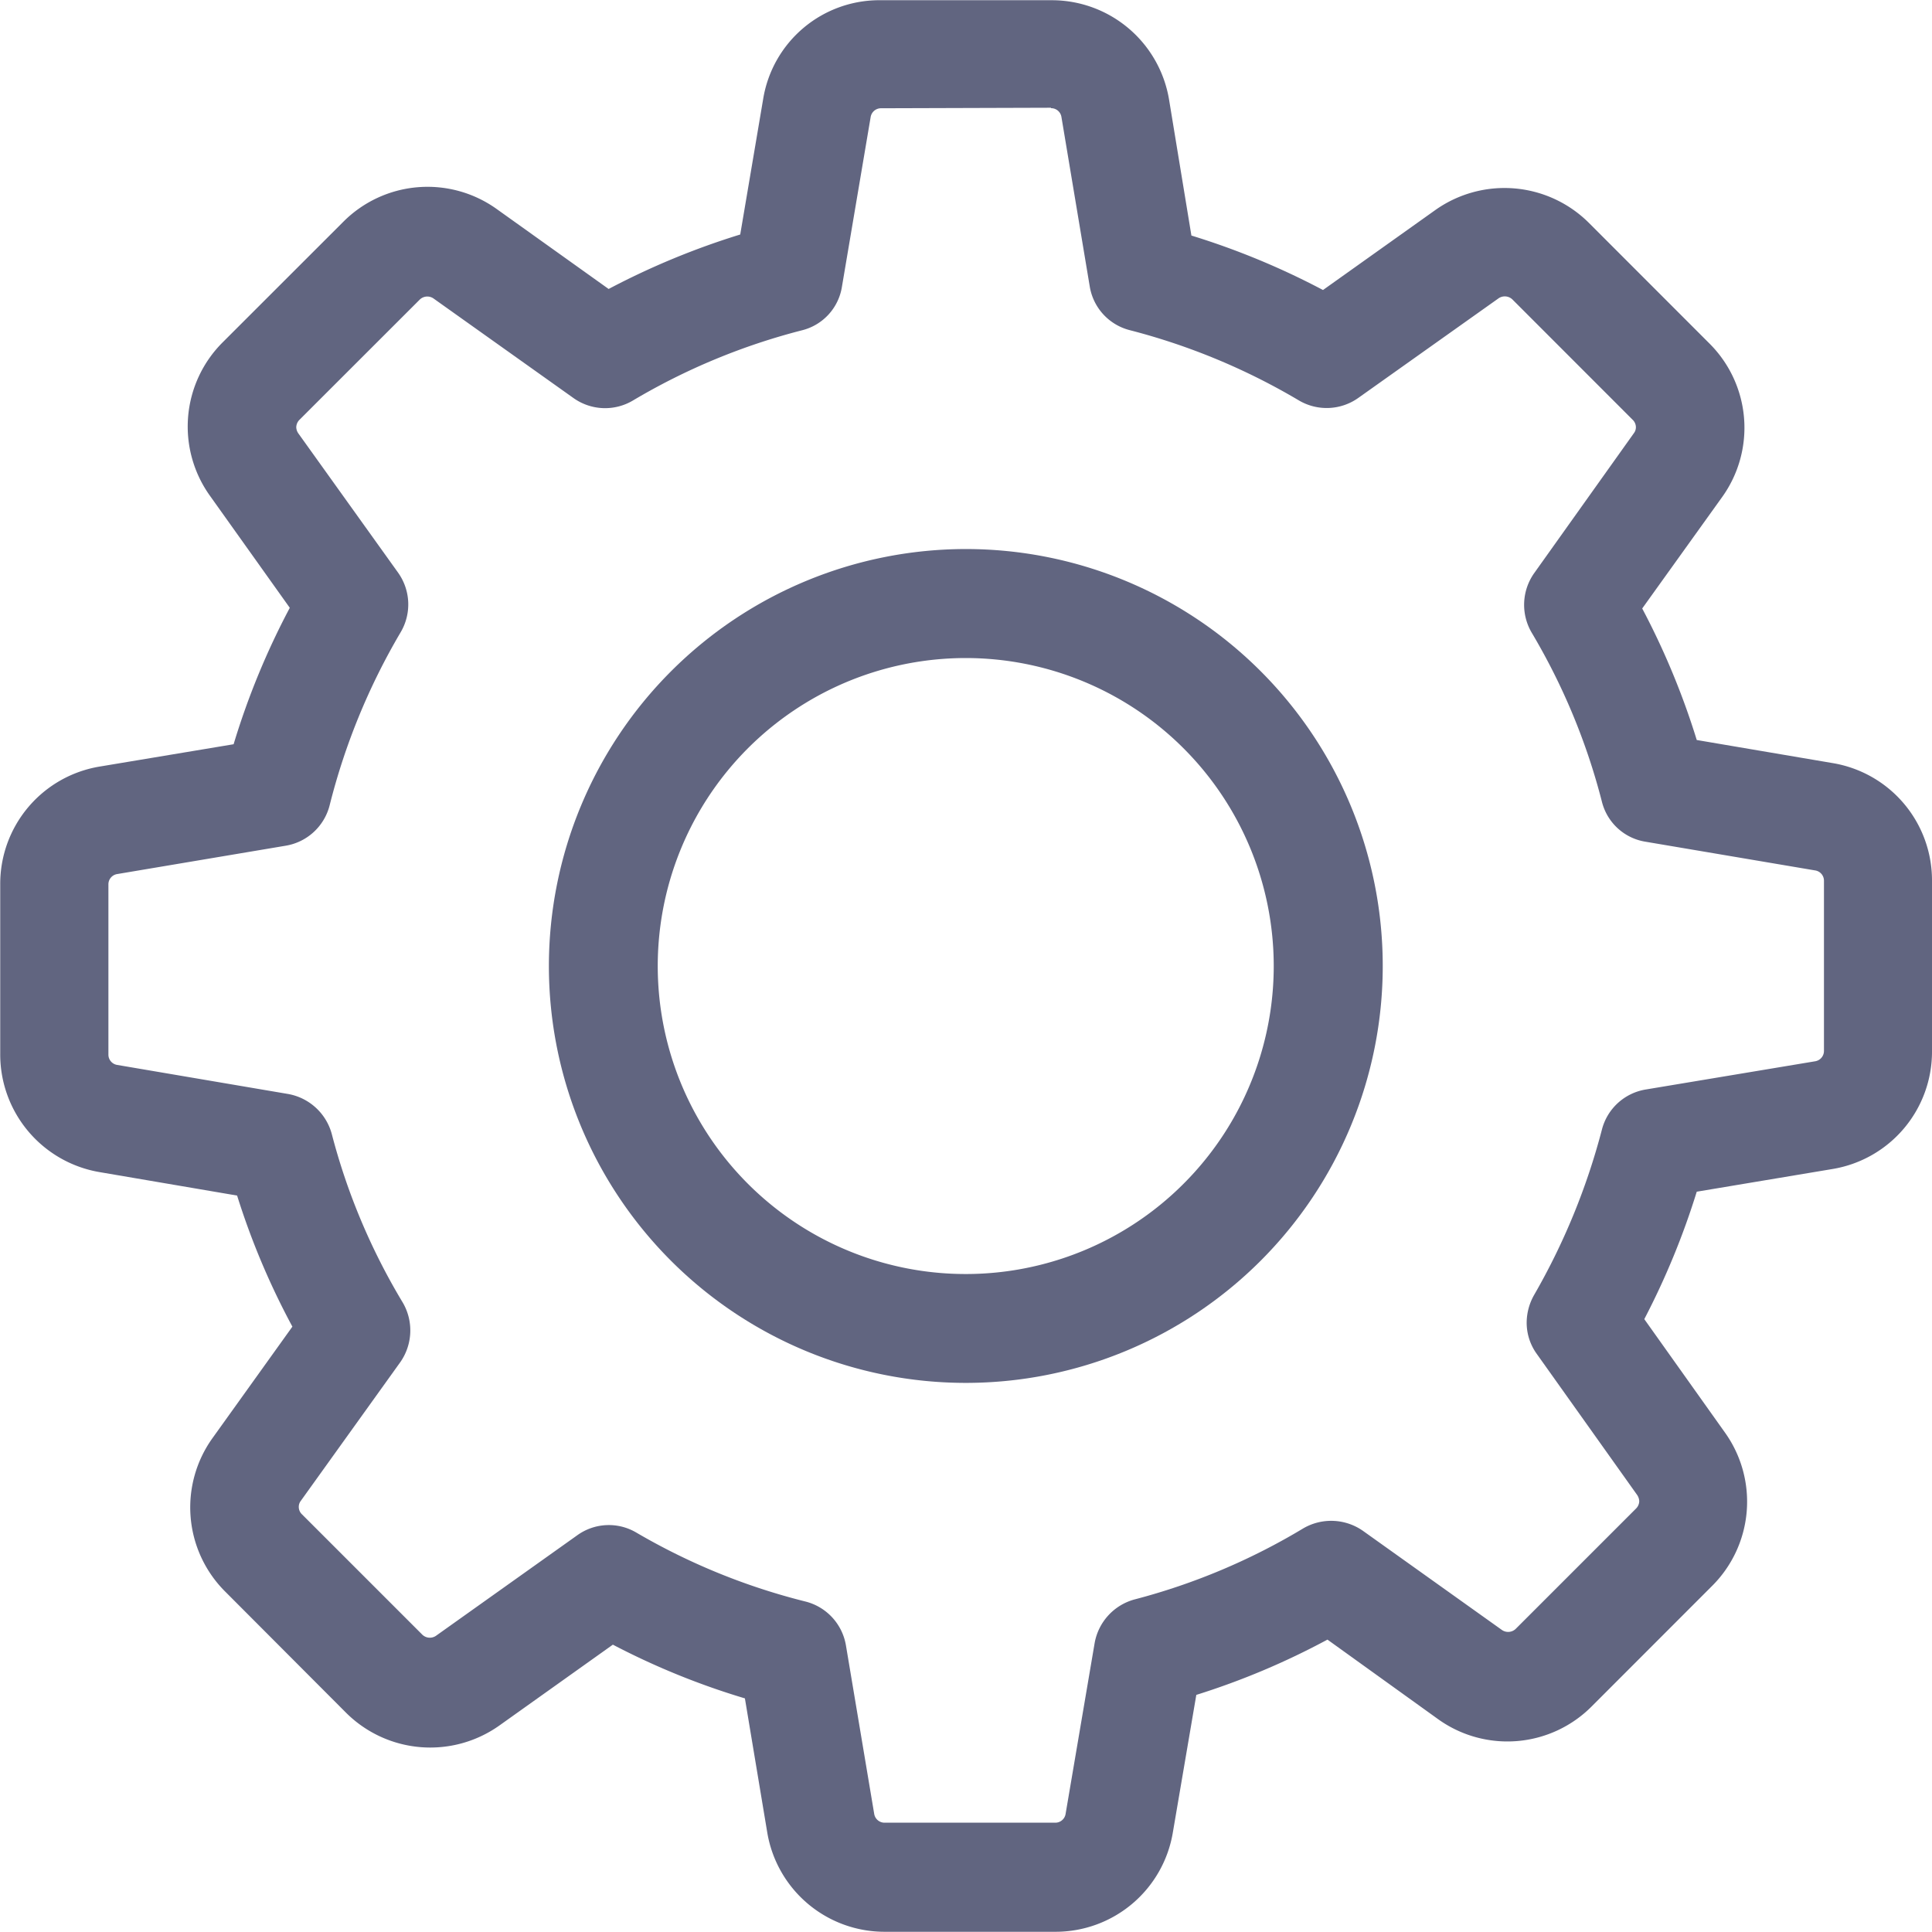 <svg xmlns="http://www.w3.org/2000/svg" width="26.001" height="26" viewBox="0 0 26.001 26">
  <g id="Group_3" data-name="Group 3" transform="translate(-608.893 -90.669)">
    <path id="Path_5" data-name="Path 5" d="M619.164,92l-.309,1.825a10.276,10.276,0,0,0-1.771.733l-1.505-1.075a1.6,1.6,0,0,0-2.069.174l-1.619,1.618a1.6,1.6,0,0,0-.174,2.064l1.076,1.51a10.2,10.2,0,0,0-.756,1.836l-1.8.3a1.6,1.6,0,0,0-1.341,1.586v2.286a1.606,1.606,0,0,0,1.341,1.587l1.847.315a10.025,10.025,0,0,0,.744,1.764l-1.075,1.5a1.6,1.6,0,0,0,.174,2.069l1.619,1.623a1.606,1.606,0,0,0,2.069.175l1.526-1.087a10.034,10.034,0,0,0,1.777.723l.3,1.8a1.6,1.6,0,0,0,1.587,1.341h2.286a1.6,1.6,0,0,0,1.587-1.341l.315-1.847a10.067,10.067,0,0,0,1.765-.744l1.488,1.07a1.6,1.6,0,0,0,2.07-.173l1.618-1.619a1.6,1.6,0,0,0,.174-2.064l-1.086-1.527a10.291,10.291,0,0,0,.706-1.715l1.825-.305a1.6,1.6,0,0,0,1.341-1.585v-2.293a1.6,1.6,0,0,0-1.341-1.586l-1.825-.31a10.235,10.235,0,0,0-.734-1.77l1.076-1.5a1.6,1.6,0,0,0-.174-2.069l-1.618-1.619a1.609,1.609,0,0,0-2.07-.173l-1.51,1.075a10.206,10.206,0,0,0-1.771-.733l-.3-1.825a1.6,1.6,0,0,0-1.586-1.342H620.75A1.584,1.584,0,0,0,619.164,92Zm3.873.119v.006a.14.14,0,0,1,.141.119l.381,2.281a.728.728,0,0,0,.537.587,8.738,8.738,0,0,1,2.276.945.735.735,0,0,0,.8-.032l1.89-1.342a.148.148,0,0,1,.185.016l1.618,1.619a.139.139,0,0,1,.044.1.131.131,0,0,1-.028.082l-1.342,1.884a.739.739,0,0,0-.032.8,8.655,8.655,0,0,1,.945,2.276.722.722,0,0,0,.587.537l2.281.386a.14.14,0,0,1,.12.141v2.286a.141.141,0,0,1-.12.142l-2.281.38a.731.731,0,0,0-.587.538,9.008,9.008,0,0,1-.913,2.227.762.762,0,0,0-.1.369.718.718,0,0,0,.136.424l1.352,1.9a.163.163,0,0,1,.027.081.143.143,0,0,1-.043.1l-1.619,1.619a.147.147,0,0,1-.185.016l-1.873-1.336a.746.746,0,0,0-.8-.033,8.619,8.619,0,0,1-2.271.957.743.743,0,0,0-.538.586l-.391,2.3a.14.14,0,0,1-.141.119H620.8a.141.141,0,0,1-.142-.119l-.38-2.265a.734.734,0,0,0-.543-.592,8.661,8.661,0,0,1-2.281-.93.727.727,0,0,0-.794.039l-1.9,1.352a.146.146,0,0,1-.184-.016l-1.619-1.619a.137.137,0,0,1-.043-.1.131.131,0,0,1,.027-.081L614.281,109a.744.744,0,0,0,.033-.8,8.593,8.593,0,0,1-.956-2.27.744.744,0,0,0-.587-.538l-2.3-.391a.14.14,0,0,1-.119-.141v-2.287a.14.14,0,0,1,.119-.141l2.265-.381a.734.734,0,0,0,.593-.543,8.809,8.809,0,0,1,.956-2.33.736.736,0,0,0-.033-.8L612.907,96.5a.154.154,0,0,1-.027-.081.147.147,0,0,1,.043-.1l1.619-1.618a.146.146,0,0,1,.184-.016l1.885,1.341a.733.733,0,0,0,.8.033,8.656,8.656,0,0,1,2.276-.945.72.72,0,0,0,.537-.587l.386-2.281a.141.141,0,0,1,.141-.12Z" fill="#616580" fill-rule="evenodd"/>
    <path id="Path_6" data-name="Path 6" d="M616.28,103.669a5.611,5.611,0,1,0,5.611-5.611A5.615,5.615,0,0,0,616.28,103.669Zm9.755,0a4.145,4.145,0,1,1-4.144-4.144A4.146,4.146,0,0,1,626.035,103.669Z" fill="#616580" fill-rule="evenodd"/>
  </g>
</svg>
